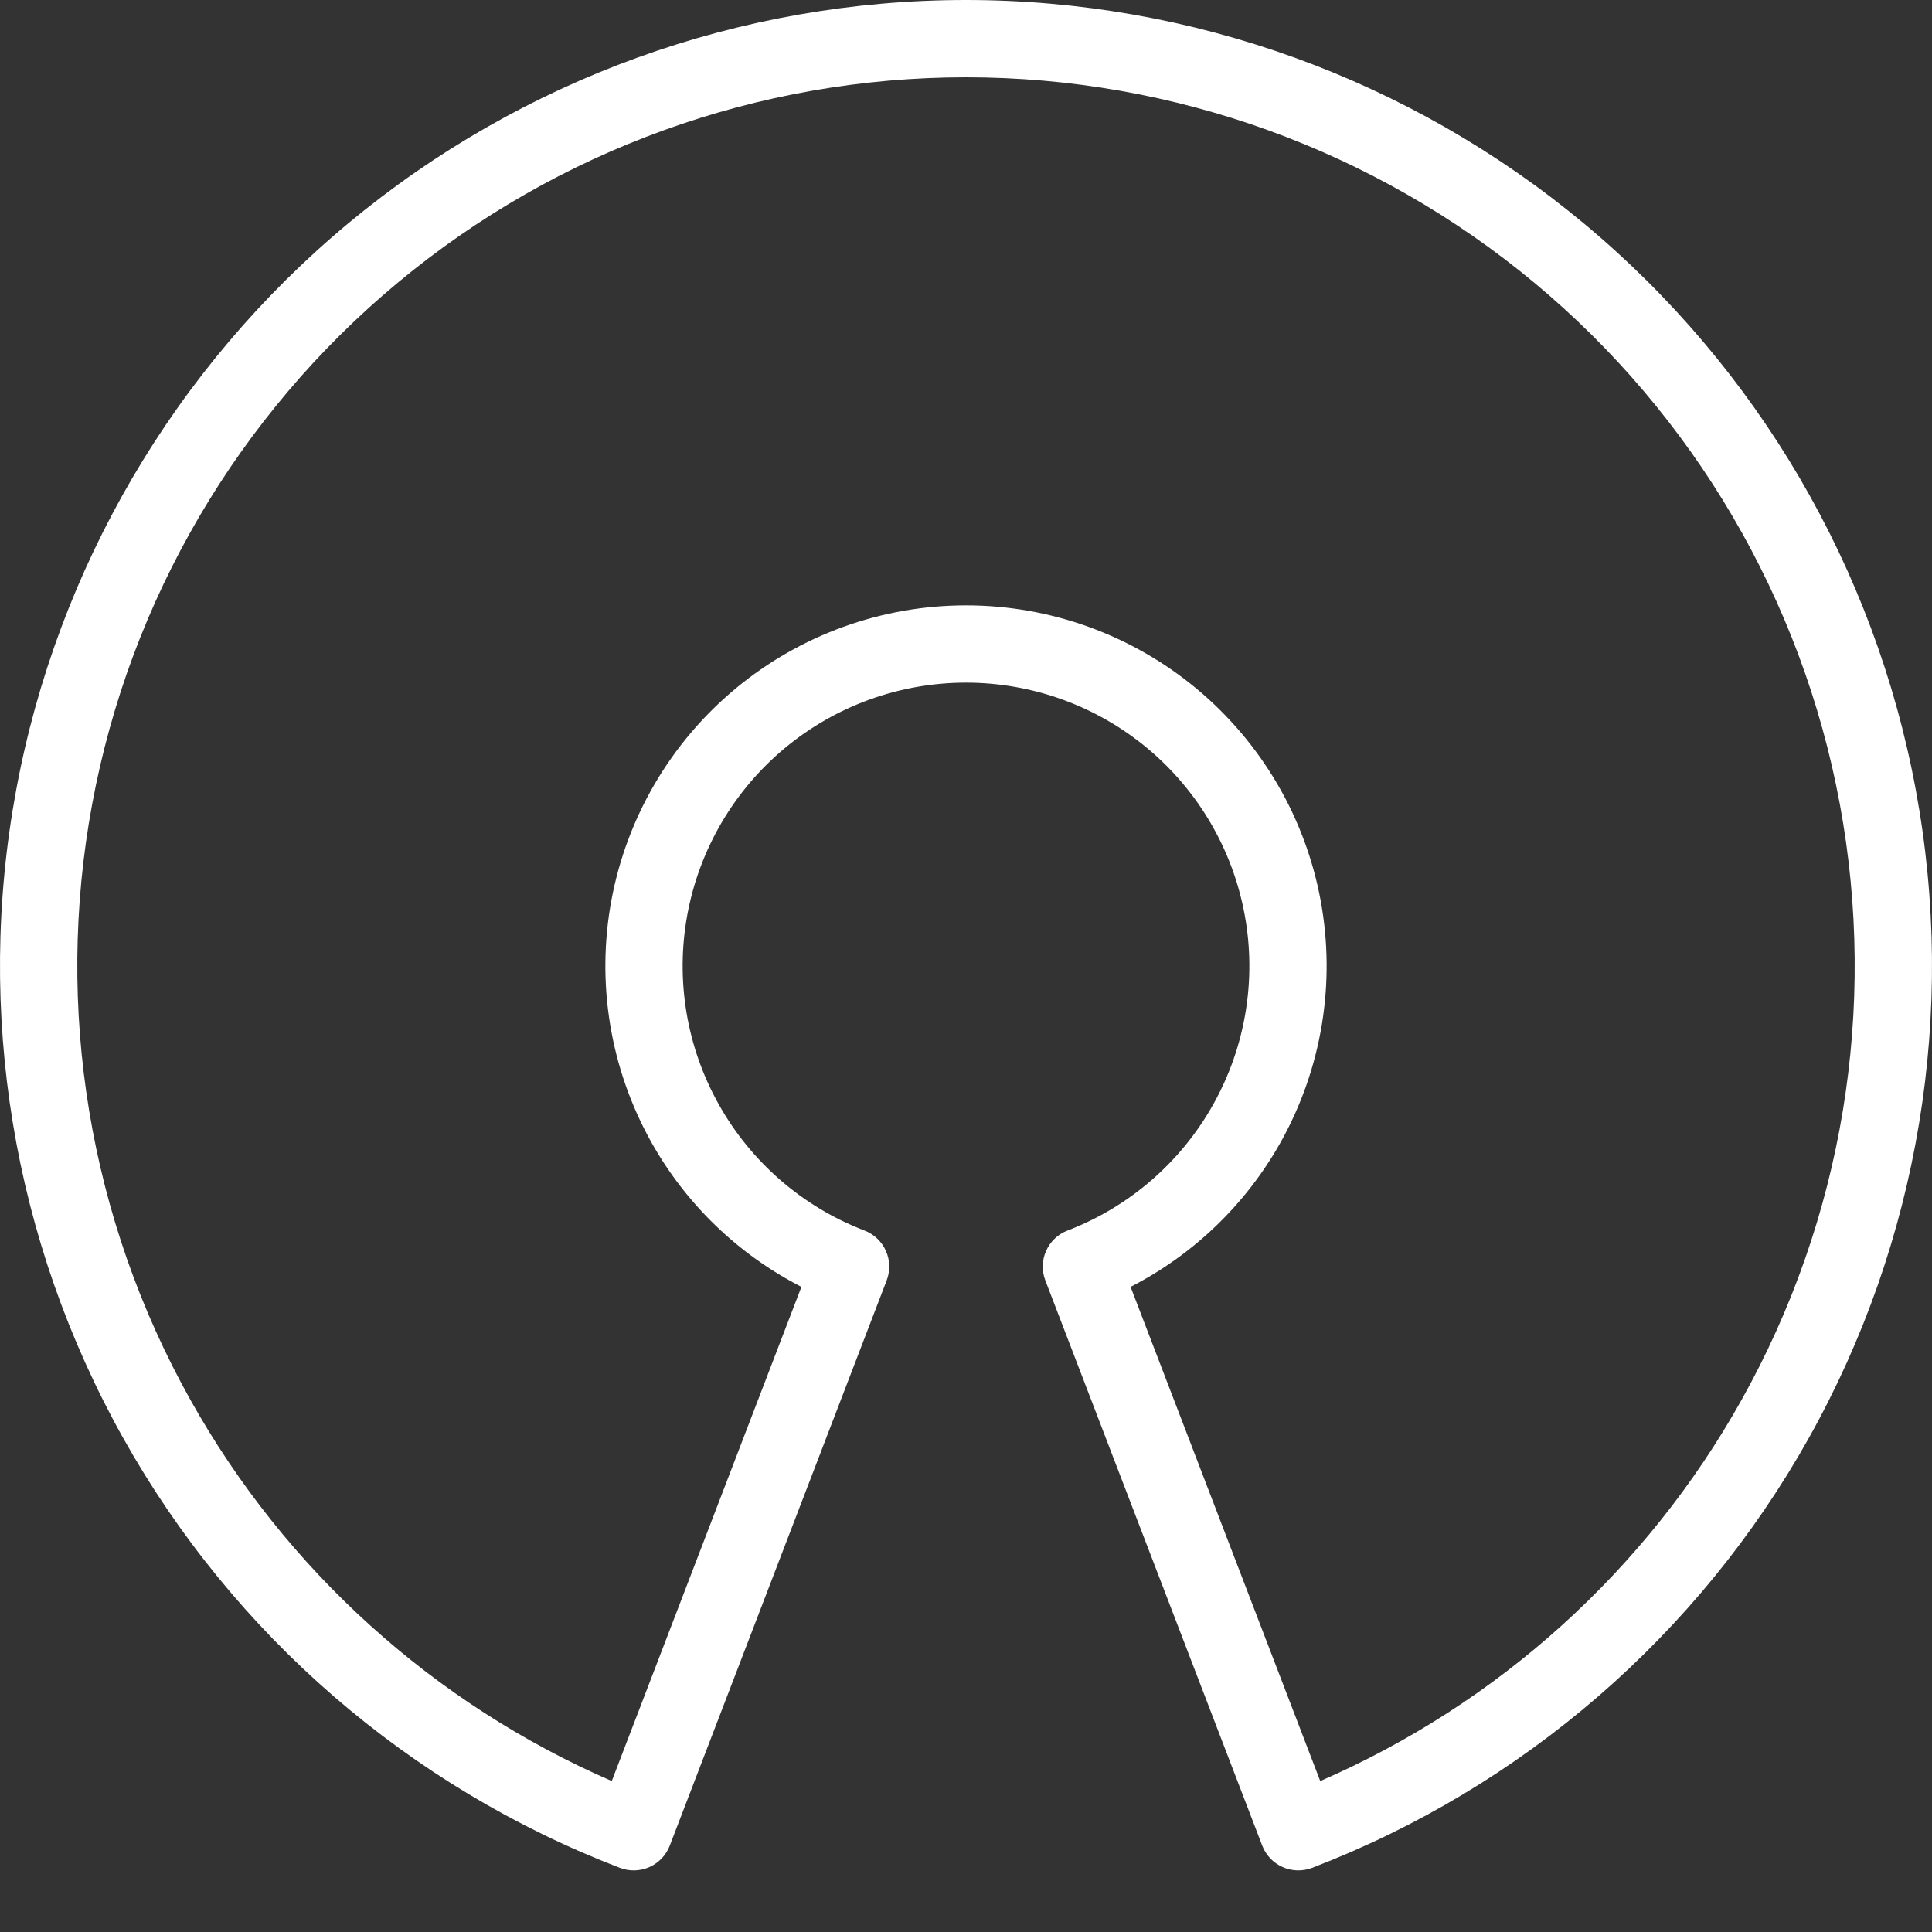 <svg xmlns="http://www.w3.org/2000/svg" width="48" height="48" fill="none" viewBox="0 0 48 48"><rect x="0" y="0" width="48" height="48" fill="#333333" stroke="none"/><path fill="#fff" fill-rule="evenodd" d="M24 1.92C18.842 1.92 13.847 3.726 9.881 7.024C5.915 10.322 3.23 14.905 2.29 19.977C1.35 25.048 2.215 30.289 4.736 34.789C7.099 39.01 10.779 42.329 15.199 44.25L19.911 31.972C18.348 31.171 17.048 29.923 16.182 28.378C15.16 26.551 14.809 24.425 15.19 22.367C15.572 20.309 16.662 18.449 18.271 17.111C19.88 15.773 21.907 15.04 24 15.04C26.093 15.04 28.12 15.773 29.729 17.111C31.338 18.449 32.428 20.309 32.81 22.367C33.191 24.425 32.84 26.551 31.818 28.378C30.952 29.923 29.652 31.171 28.089 31.972L32.801 44.25C37.221 42.329 40.901 39.01 43.264 34.789C45.785 30.289 46.65 25.048 45.71 19.977C44.77 14.905 42.085 10.322 38.119 7.024C34.153 3.726 29.158 1.92 24 1.92ZM8.653 5.548C12.964 1.963 18.393 0 24 0C29.607 0 35.036 1.963 39.347 5.548C43.657 9.133 46.577 14.114 47.598 19.627C48.62 25.139 47.679 30.836 44.94 35.727C42.2 40.619 37.834 44.397 32.6 46.406C32.362 46.497 32.098 46.49 31.866 46.387C31.633 46.283 31.451 46.092 31.36 45.854L25.971 31.812C25.781 31.317 26.028 30.762 26.523 30.572C28.058 29.983 29.339 28.874 30.142 27.439C30.946 26.005 31.222 24.334 30.922 22.717C30.622 21.1 29.766 19.639 28.502 18.587C27.237 17.536 25.645 16.96 24 16.96C22.355 16.96 20.763 17.536 19.498 18.587C18.234 19.639 17.378 21.1 17.078 22.717C16.778 24.334 17.054 26.005 17.858 27.439C18.661 28.874 19.942 29.983 21.477 30.572C21.972 30.762 22.219 31.317 22.029 31.812L16.64 45.854C16.549 46.092 16.367 46.283 16.134 46.387C15.902 46.49 15.638 46.497 15.4 46.406C10.166 44.397 5.8 40.619 3.06 35.727C0.321 30.836 -0.62 25.139 0.402 19.627C1.423 14.114 4.343 9.133 8.653 5.548Z" clip-rule="evenodd"/></svg>